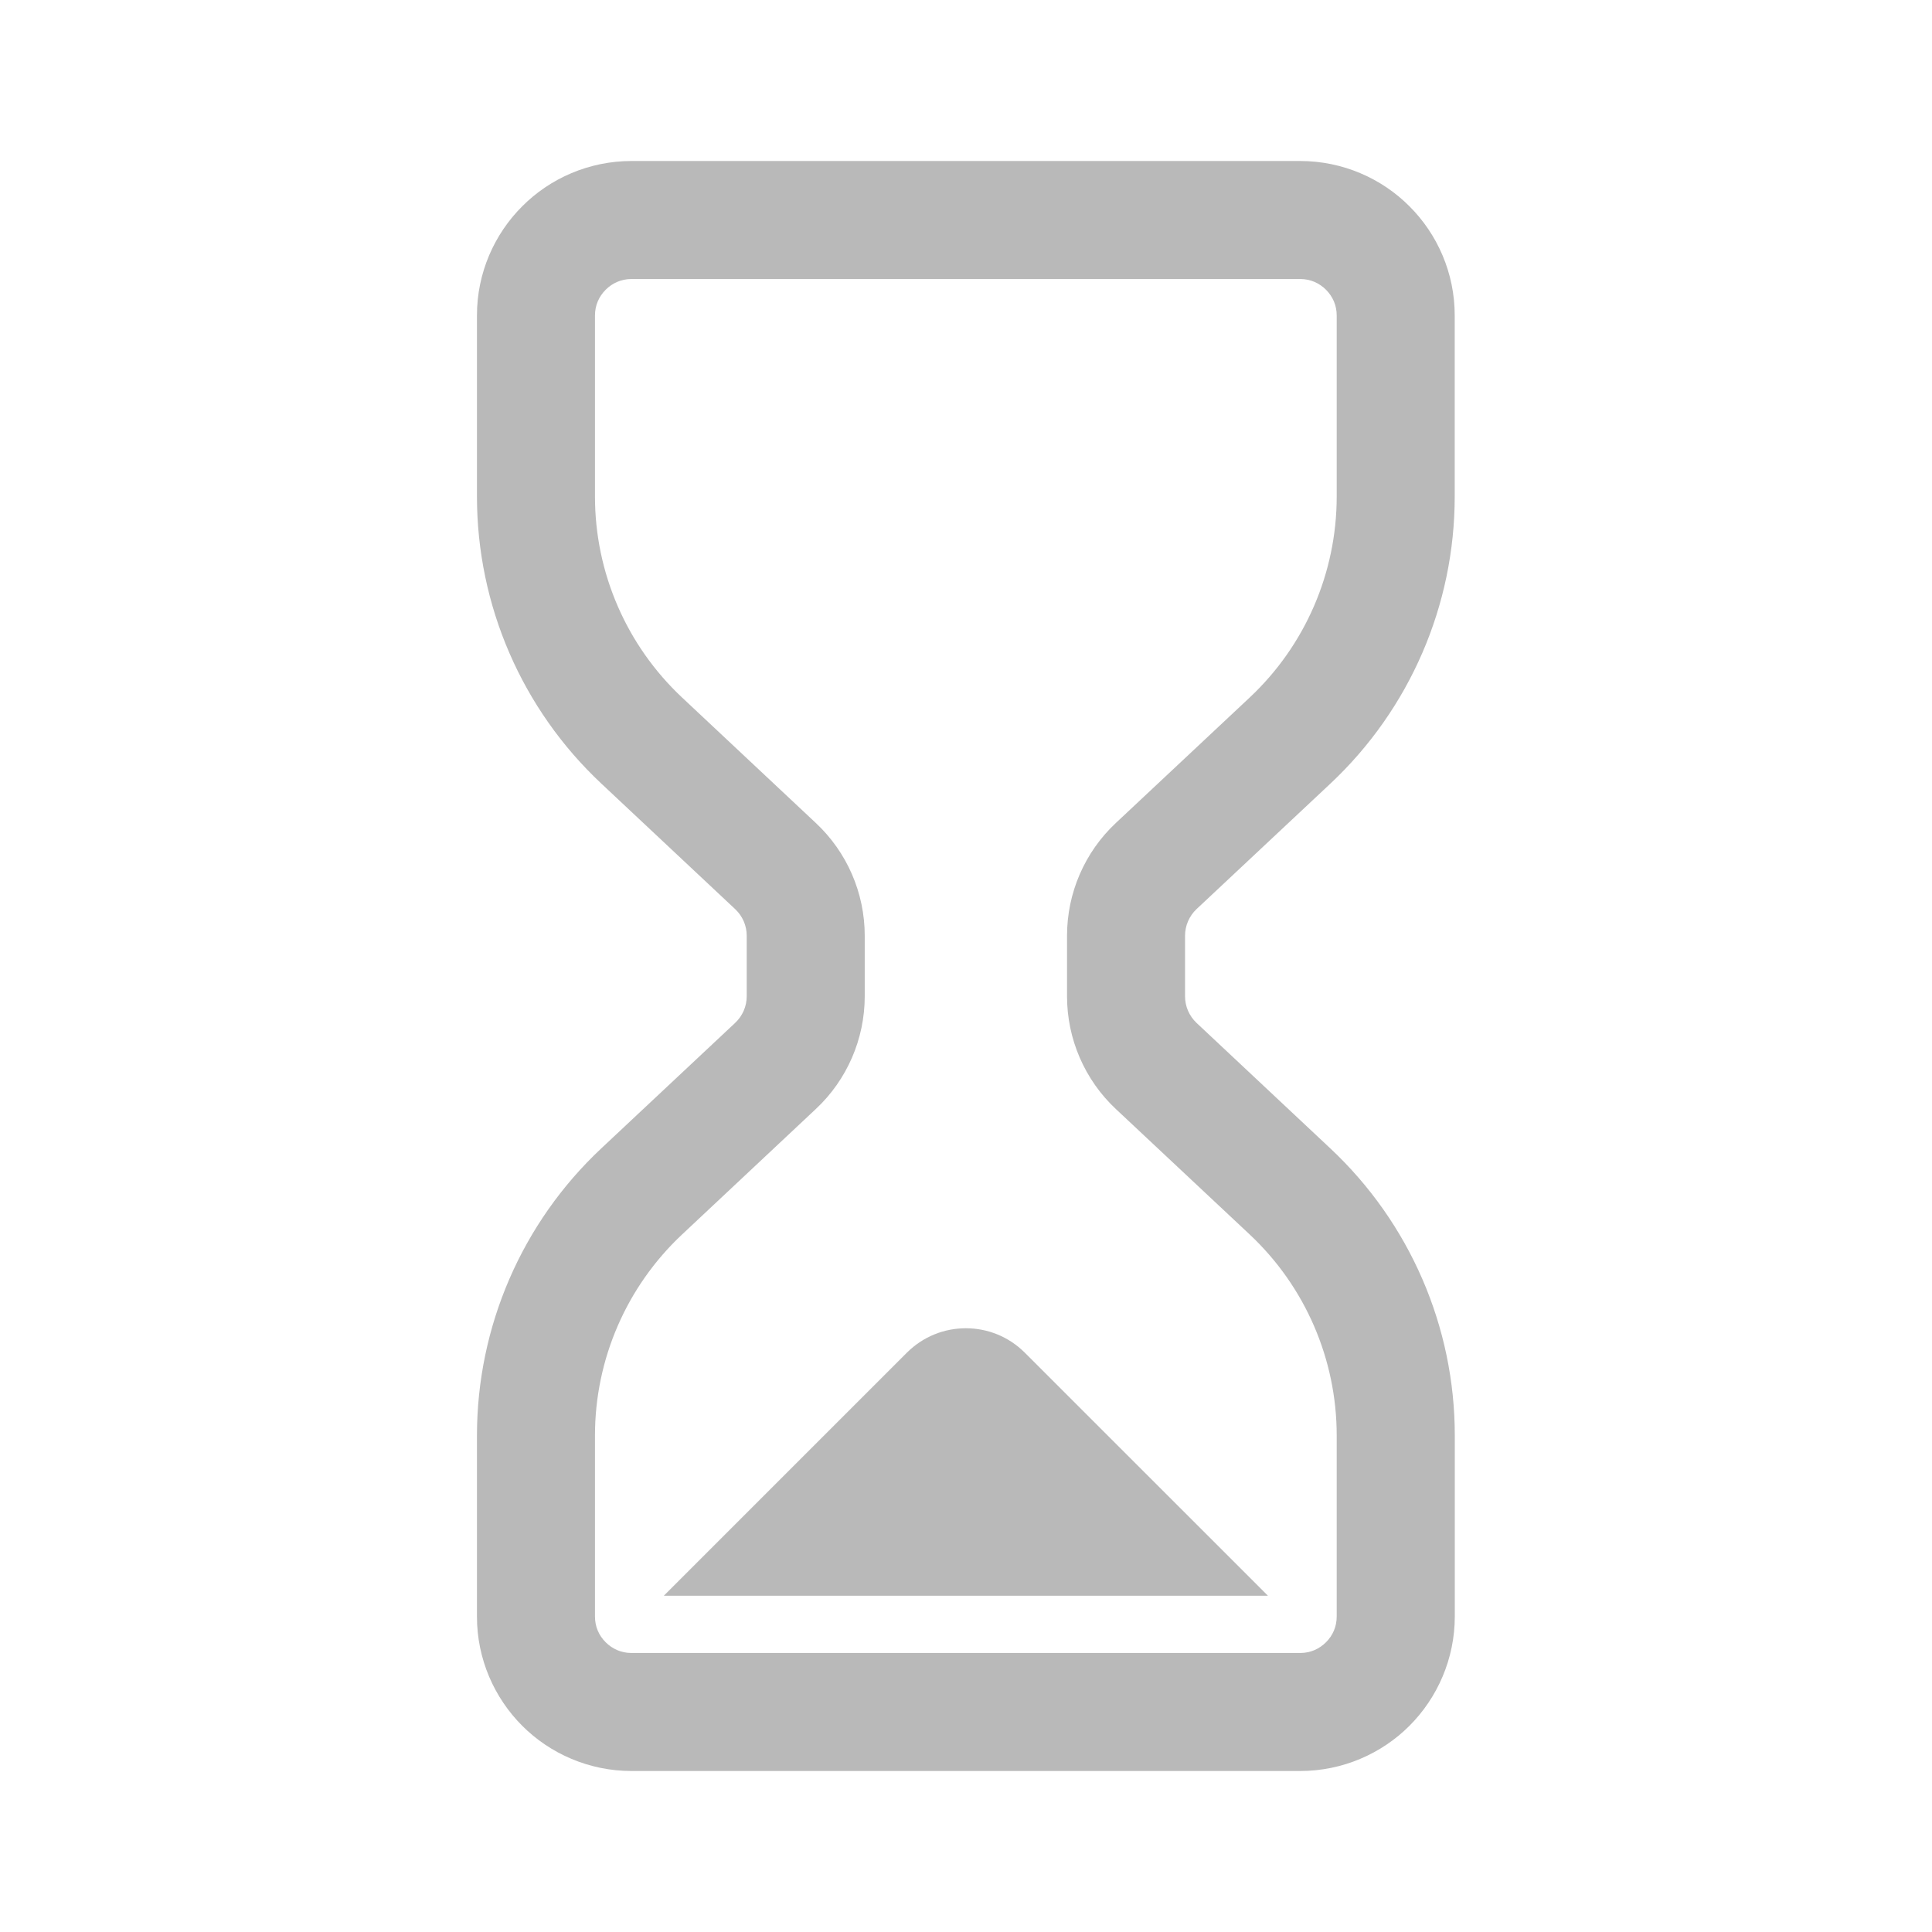 <svg width="24" height="24" viewBox="0 0 24 24" fill="none" xmlns="http://www.w3.org/2000/svg">
<path d="M14.864 11.293L16.526 9.735C17.512 8.81 18.071 7.52 18.071 6.168V3.92C18.072 3.392 17.855 2.908 17.509 2.563C17.164 2.216 16.679 2 16.151 2H7.845C7.317 2 6.832 2.216 6.487 2.563C6.141 2.908 5.924 3.392 5.925 3.92V6.168C5.925 7.52 6.484 8.81 7.47 9.734L9.132 11.293C9.224 11.379 9.276 11.498 9.276 11.624V12.376C9.276 12.501 9.224 12.621 9.132 12.707L7.47 14.265C6.484 15.189 5.925 16.48 5.925 17.832V20.08C5.924 20.608 6.141 21.092 6.487 21.438C6.832 21.784 7.317 22 7.845 22H16.151C16.679 22 17.164 21.784 17.509 21.438C17.855 21.092 18.072 20.608 18.072 20.08V17.832C18.072 16.48 17.512 15.19 16.526 14.266L14.864 12.707C14.773 12.621 14.721 12.502 14.721 12.376V11.624C14.721 11.499 14.773 11.379 14.864 11.293ZM16.605 20.08C16.605 20.208 16.556 20.317 16.472 20.401C16.388 20.484 16.279 20.534 16.151 20.534H7.845C7.717 20.534 7.608 20.484 7.524 20.401C7.44 20.317 7.391 20.208 7.391 20.08V17.832C7.391 16.886 7.783 15.982 8.473 15.335L10.135 13.776C10.522 13.414 10.742 12.906 10.742 12.376V11.624C10.742 11.093 10.522 10.586 10.134 10.223L8.473 8.665C7.783 8.018 7.391 7.115 7.391 6.168V3.92C7.391 3.792 7.44 3.684 7.524 3.599C7.608 3.516 7.717 3.466 7.845 3.466H16.151C16.279 3.466 16.388 3.516 16.472 3.599C16.556 3.684 16.605 3.792 16.605 3.92V6.168C16.605 7.114 16.214 8.018 15.524 8.665L13.862 10.223C13.474 10.586 13.255 11.093 13.255 11.624V12.376C13.255 12.906 13.474 13.414 13.862 13.777L15.524 15.335C16.214 15.982 16.605 16.886 16.605 17.832V20.08Z" fill="#B9B9B9"/>
<path d="M11.266 16.803L8.246 19.823H15.751L12.73 16.803C12.326 16.399 11.671 16.399 11.266 16.803Z" fill="#B9B9B9"/>
</svg>
